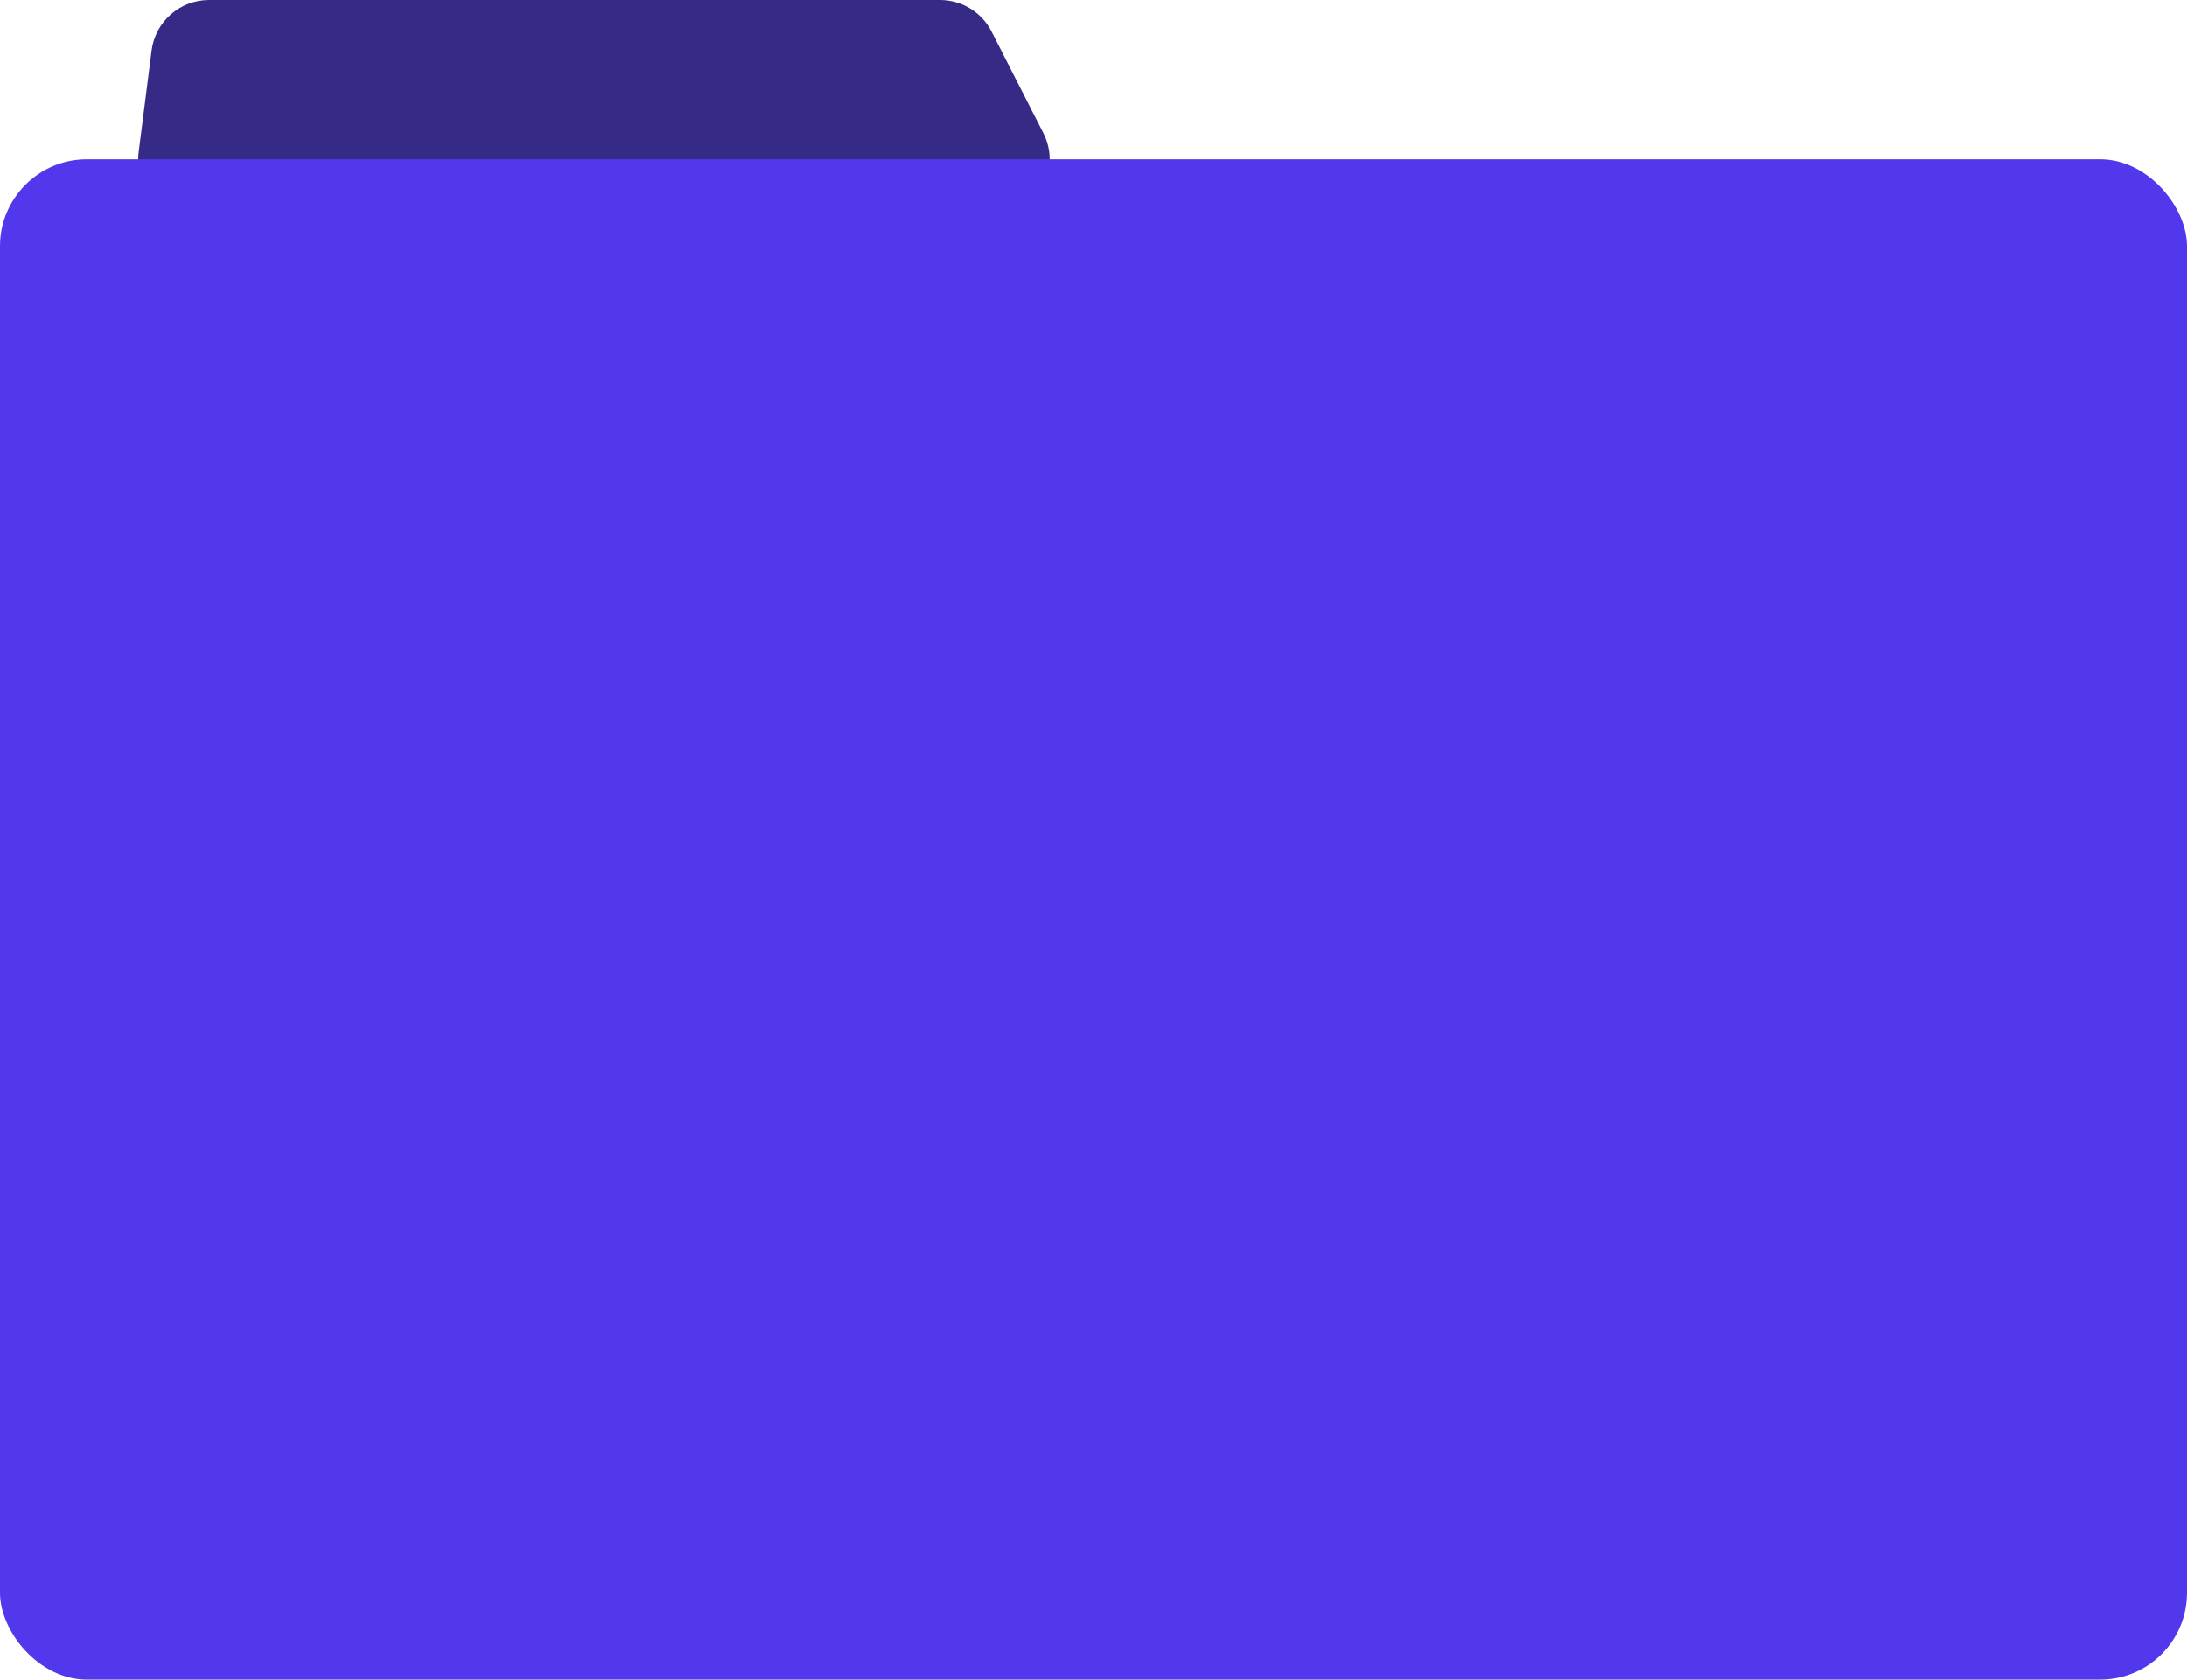 <svg width="151" height="116" viewBox="0 0 151 116" fill="none" xmlns="http://www.w3.org/2000/svg">
<path d="M10.467 3.494L9.575 10.494C9.27 12.885 11.133 15 13.543 15H68.469C71.457 15 73.39 11.844 72.032 9.182L68.461 2.182C67.778 0.843 66.401 0 64.898 0H14.435C12.422 0 10.722 1.497 10.467 3.494Z" fill="#362A87"/>
<rect y="11" width="151" height="105" rx="6" fill="#5138ED"/>
</svg>
